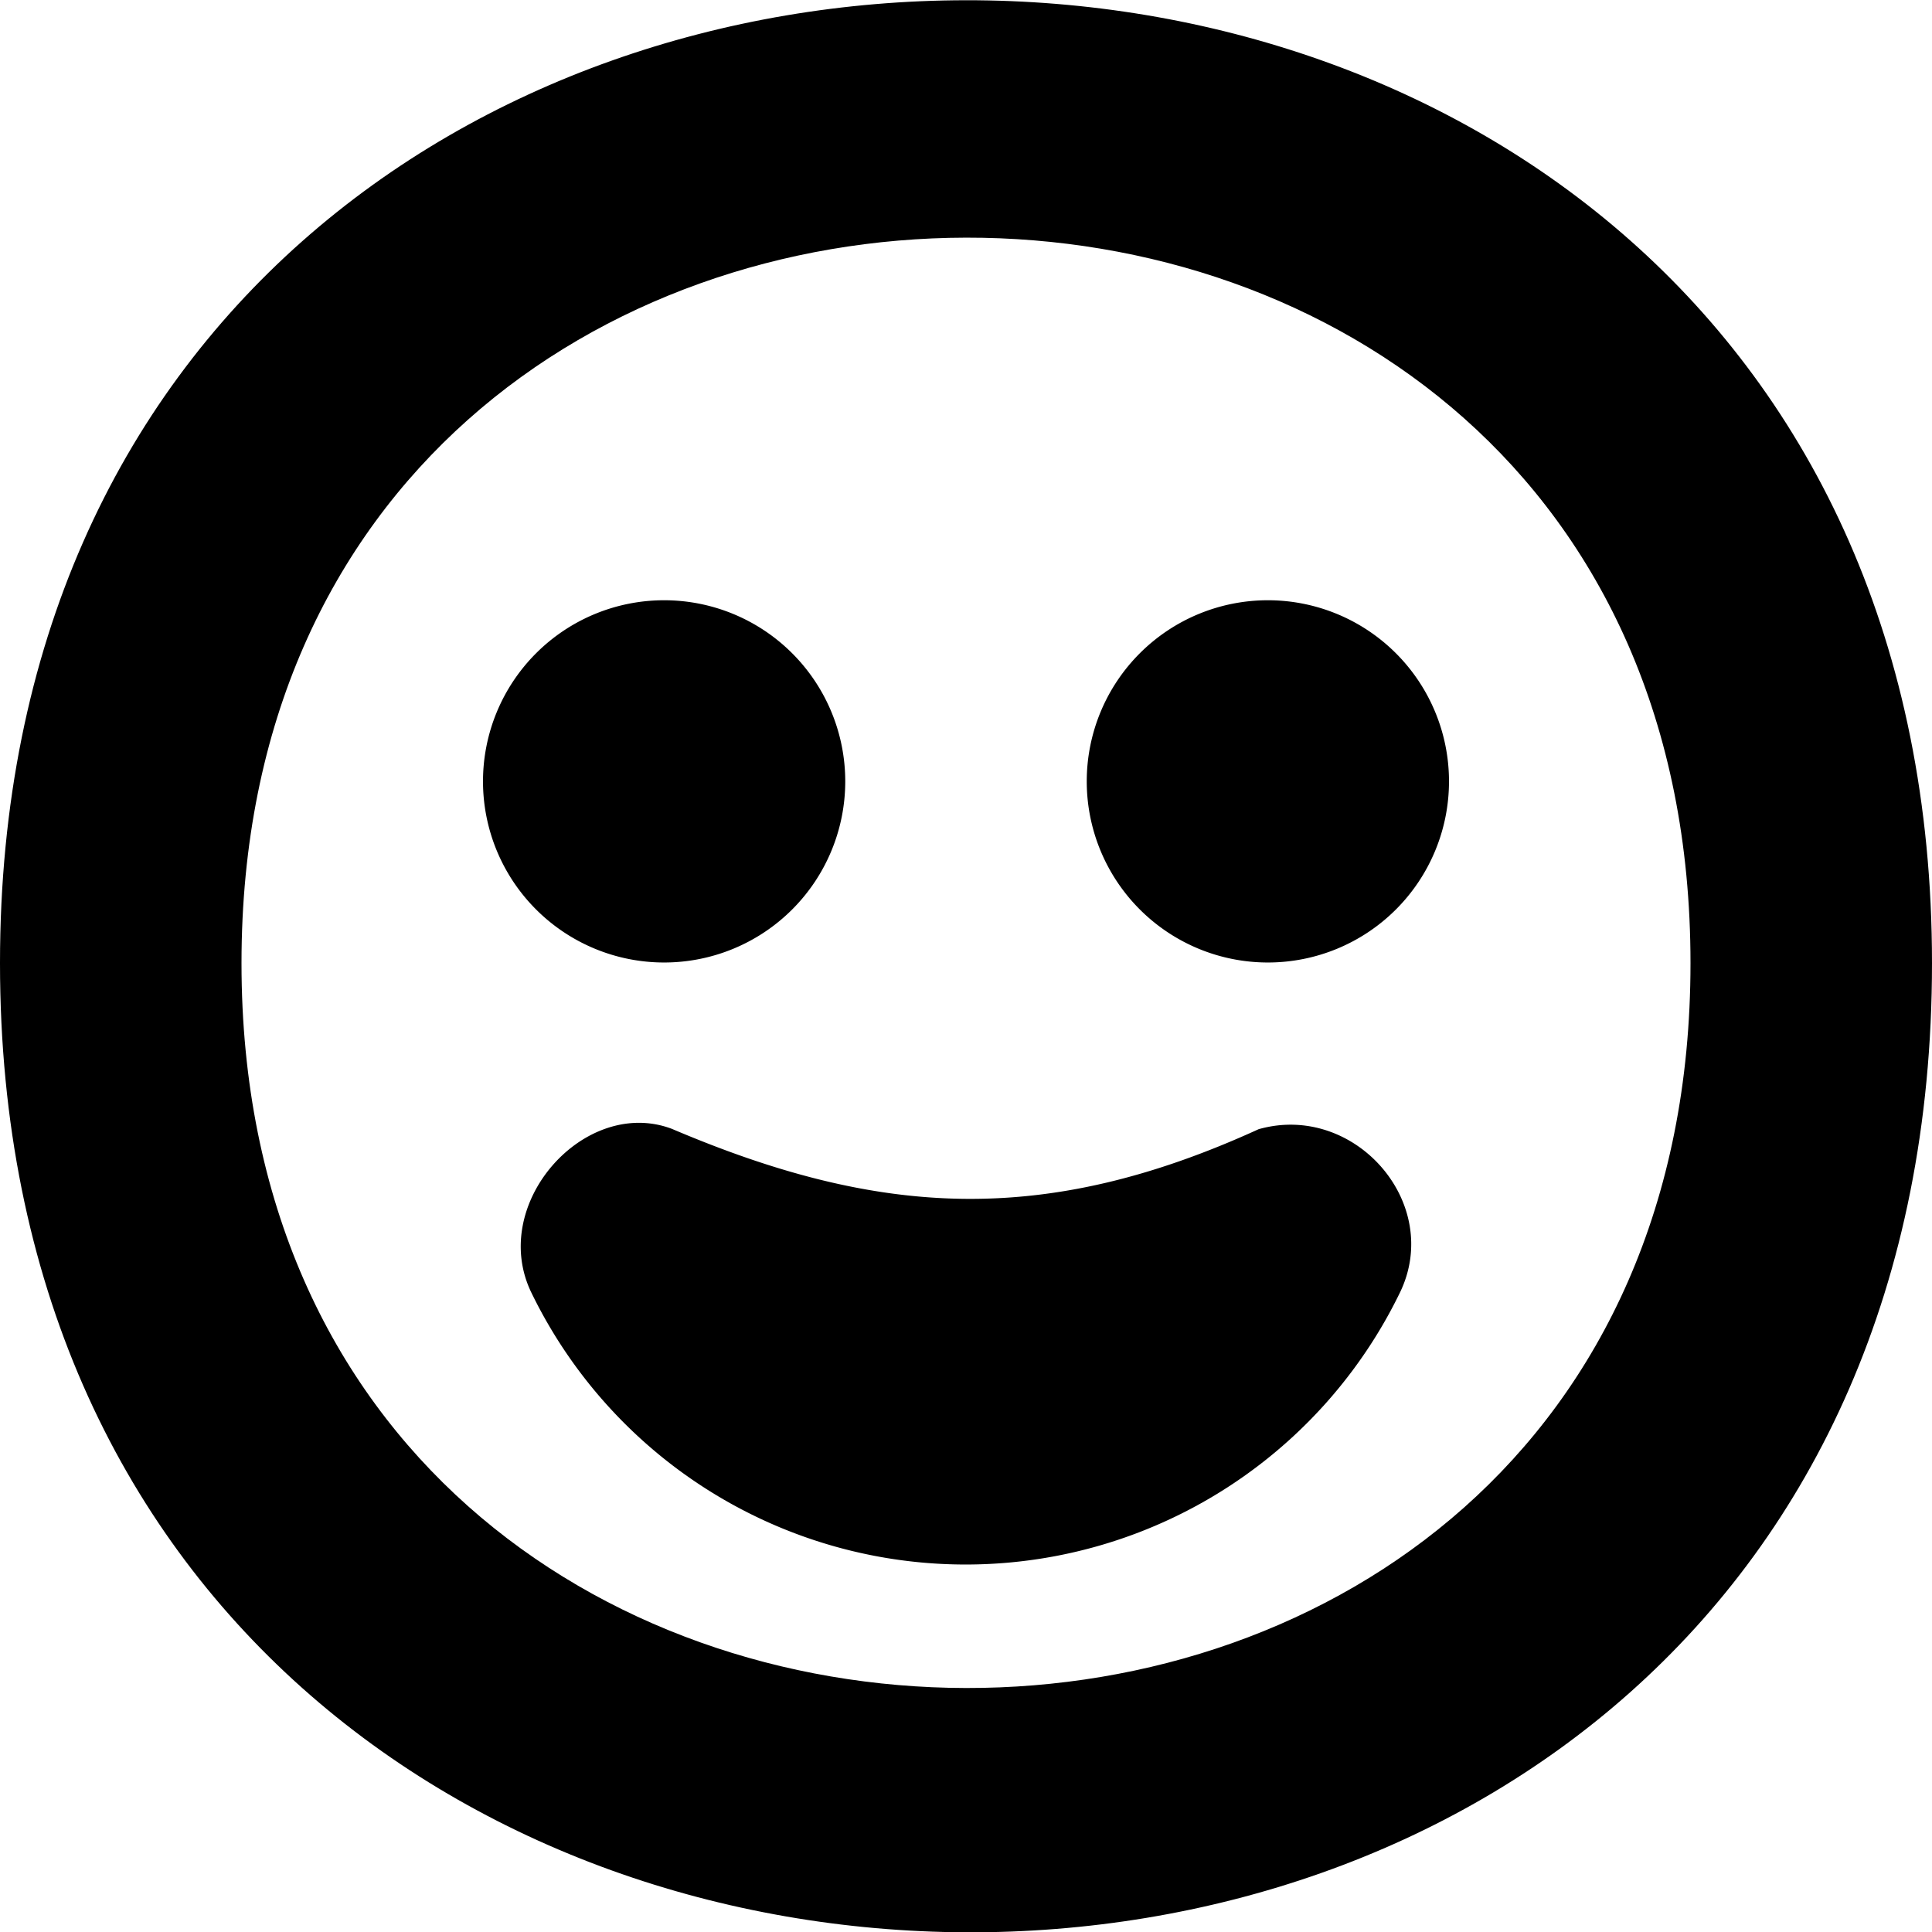 <!--
* SPDX-FileCopyrightText: © 2020 Liferay, Inc. <https://liferay.com>
* SPDX-FileCopyrightText: © 2020 Contributors to the project Clay <https://github.com/liferay/clay/graphs/contributors>
*
* SPDX-License-Identifier: BSD-3-Clause
-->
<svg viewBox="0 0 16 16" xmlns="http://www.w3.org/2000/svg"><path d="M14 7.976c0 8.026-12 7.983-12 0 0-7.989 12-8.032 12 0Zm-14 0c0 10.634 16 10.77 16 0 0-10.649-16-10.615-16 0Z"/><path d="M10.429 9.35c.793-.22 1.525.618 1.163 1.358a3.998 3.998 0 0 1-7.19 0c-.362-.74.444-1.632 1.163-1.359 1.707.726 3.076.818 4.864 0ZM5.5 7.971a1.5 1.5 0 1 0 0-3 1.5 1.5 0 0 0 0 3Zm5 0a1.5 1.5 0 1 0 0-3 1.5 1.5 0 0 0 0 3Z"/></svg>
